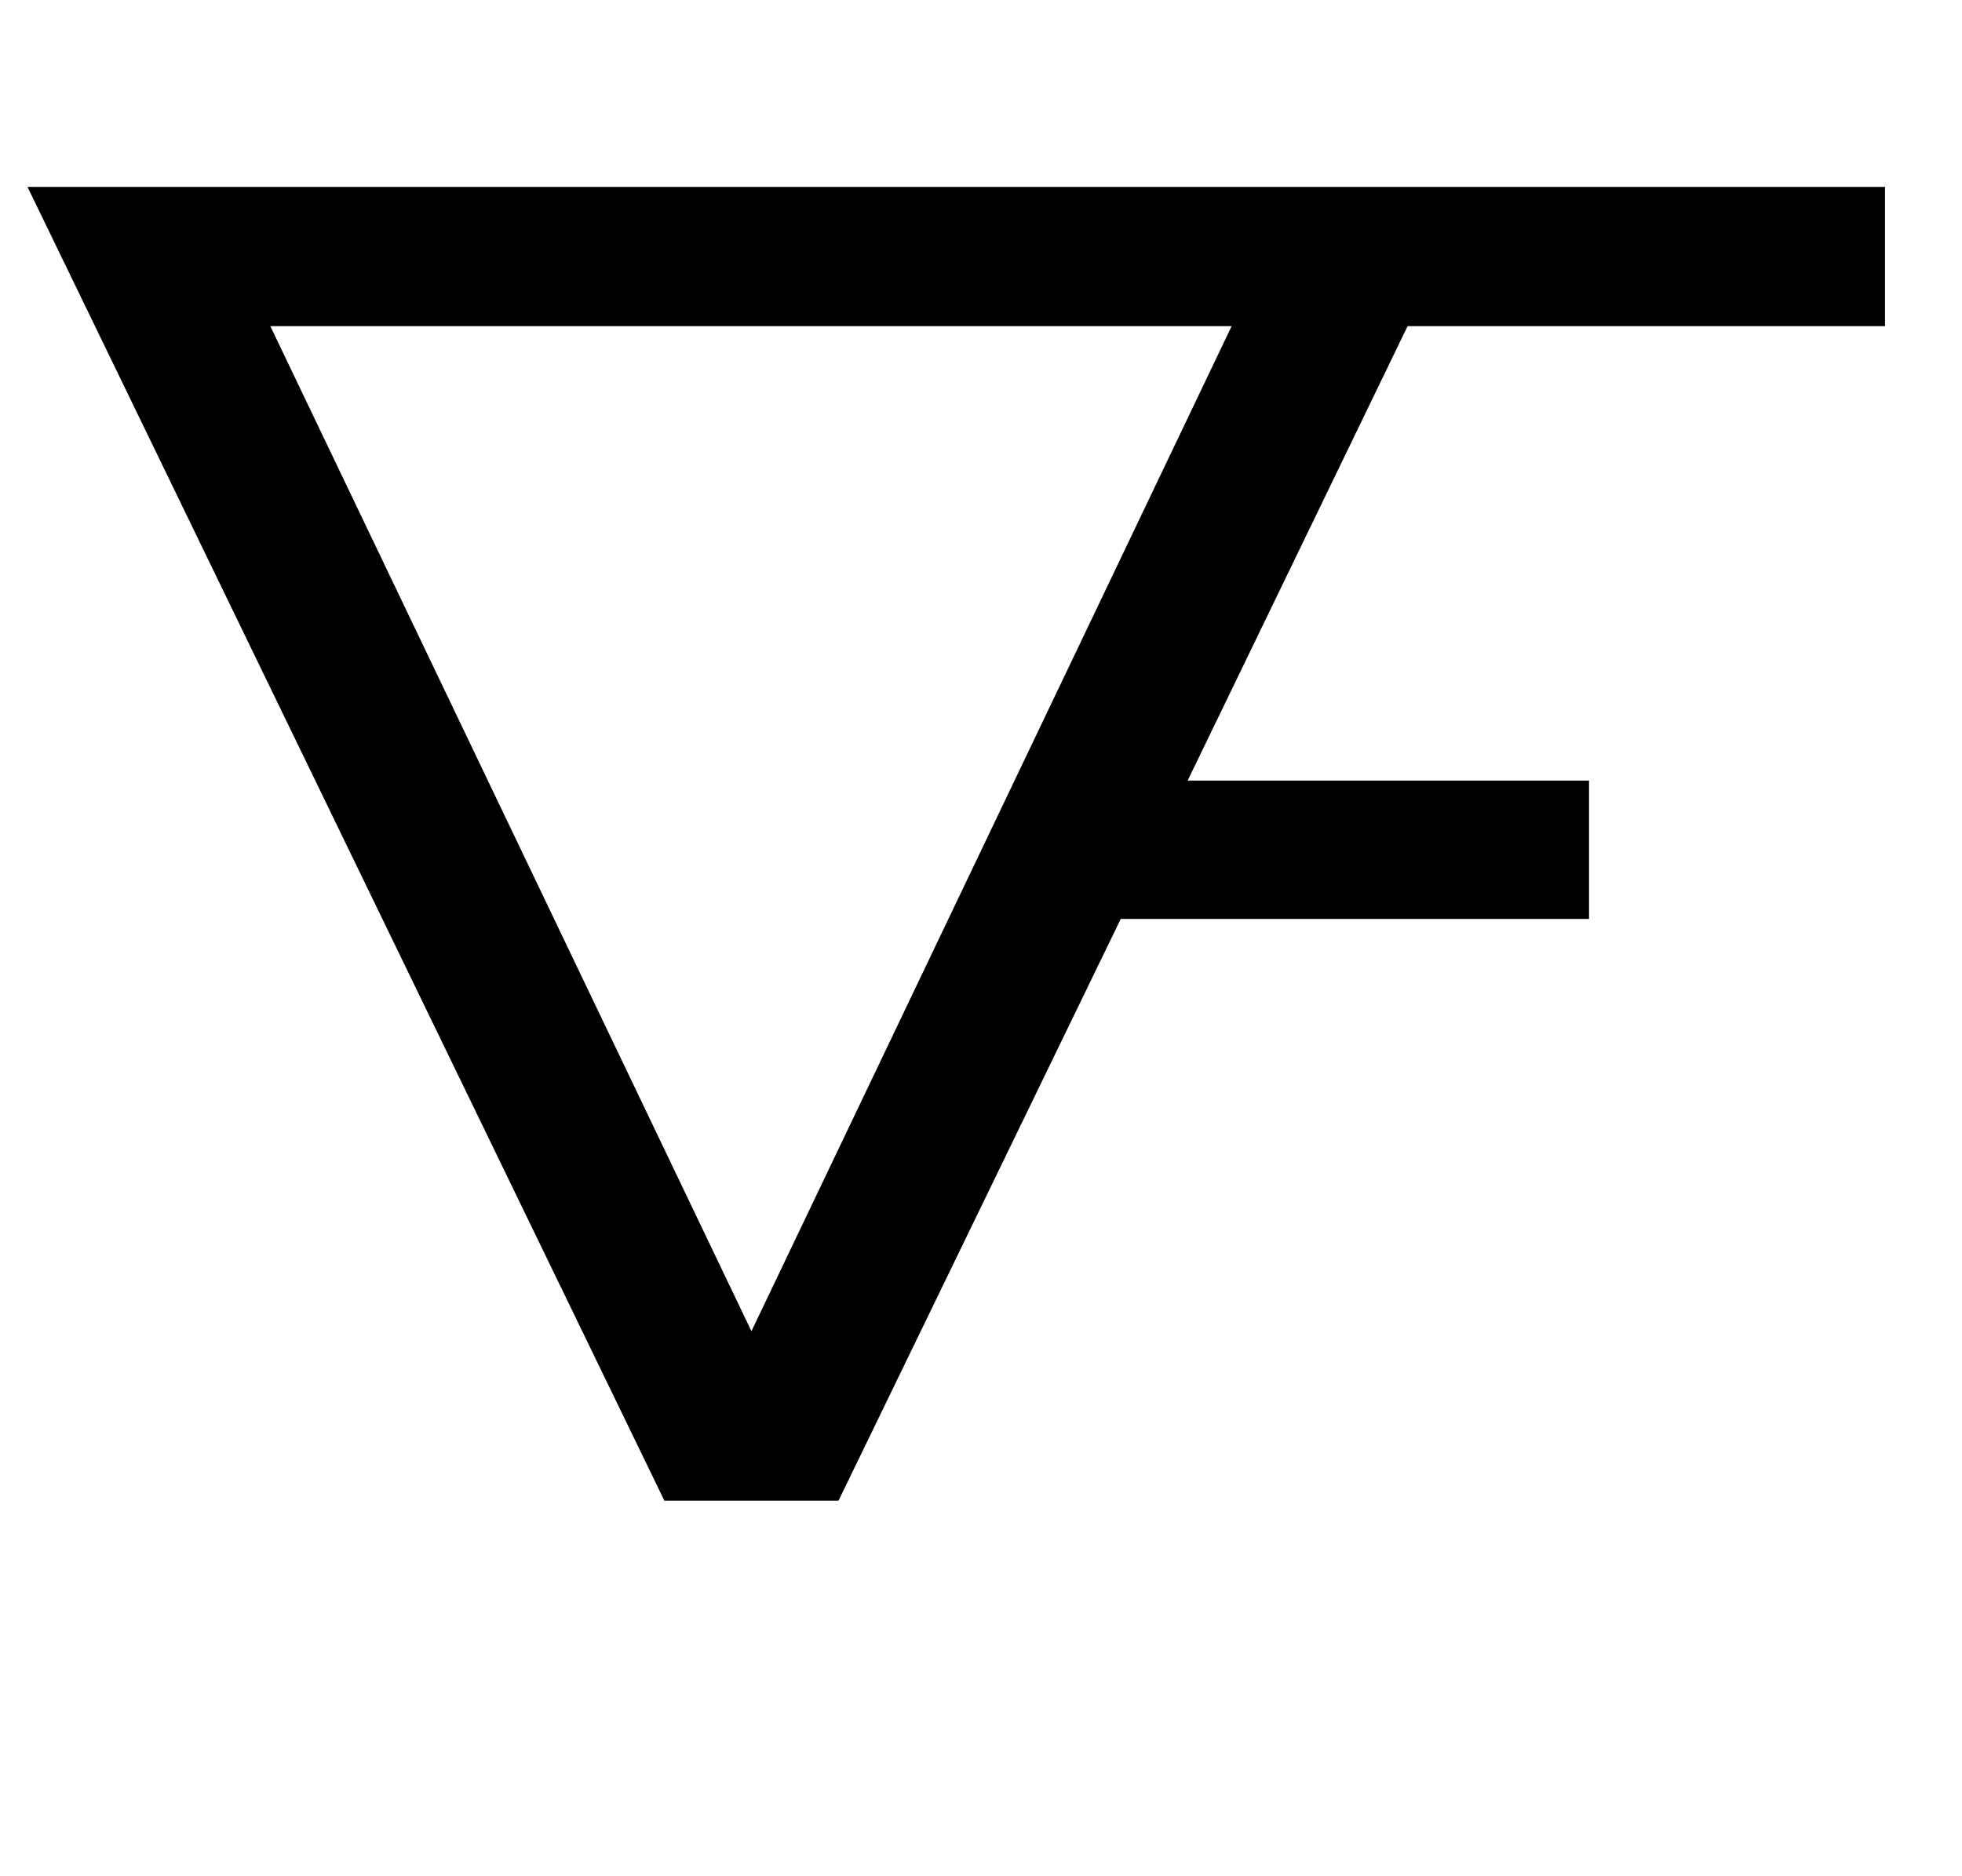<?xml version="1.0" standalone="no"?>
<!DOCTYPE svg PUBLIC "-//W3C//DTD SVG 1.1//EN" "http://www.w3.org/Graphics/SVG/1.1/DTD/svg11.dtd" >
<svg xmlns="http://www.w3.org/2000/svg" xmlns:xlink="http://www.w3.org/1999/xlink" version="1.1" viewBox="-10 0 2141 2048">
   <path fill="currentColor"
d="M2047 356h-521l-240 496h438v151h-511l-308 635h-190l-695 -1434h2027v152zM810 1453l524 -1097h-1049z" />
</svg>
